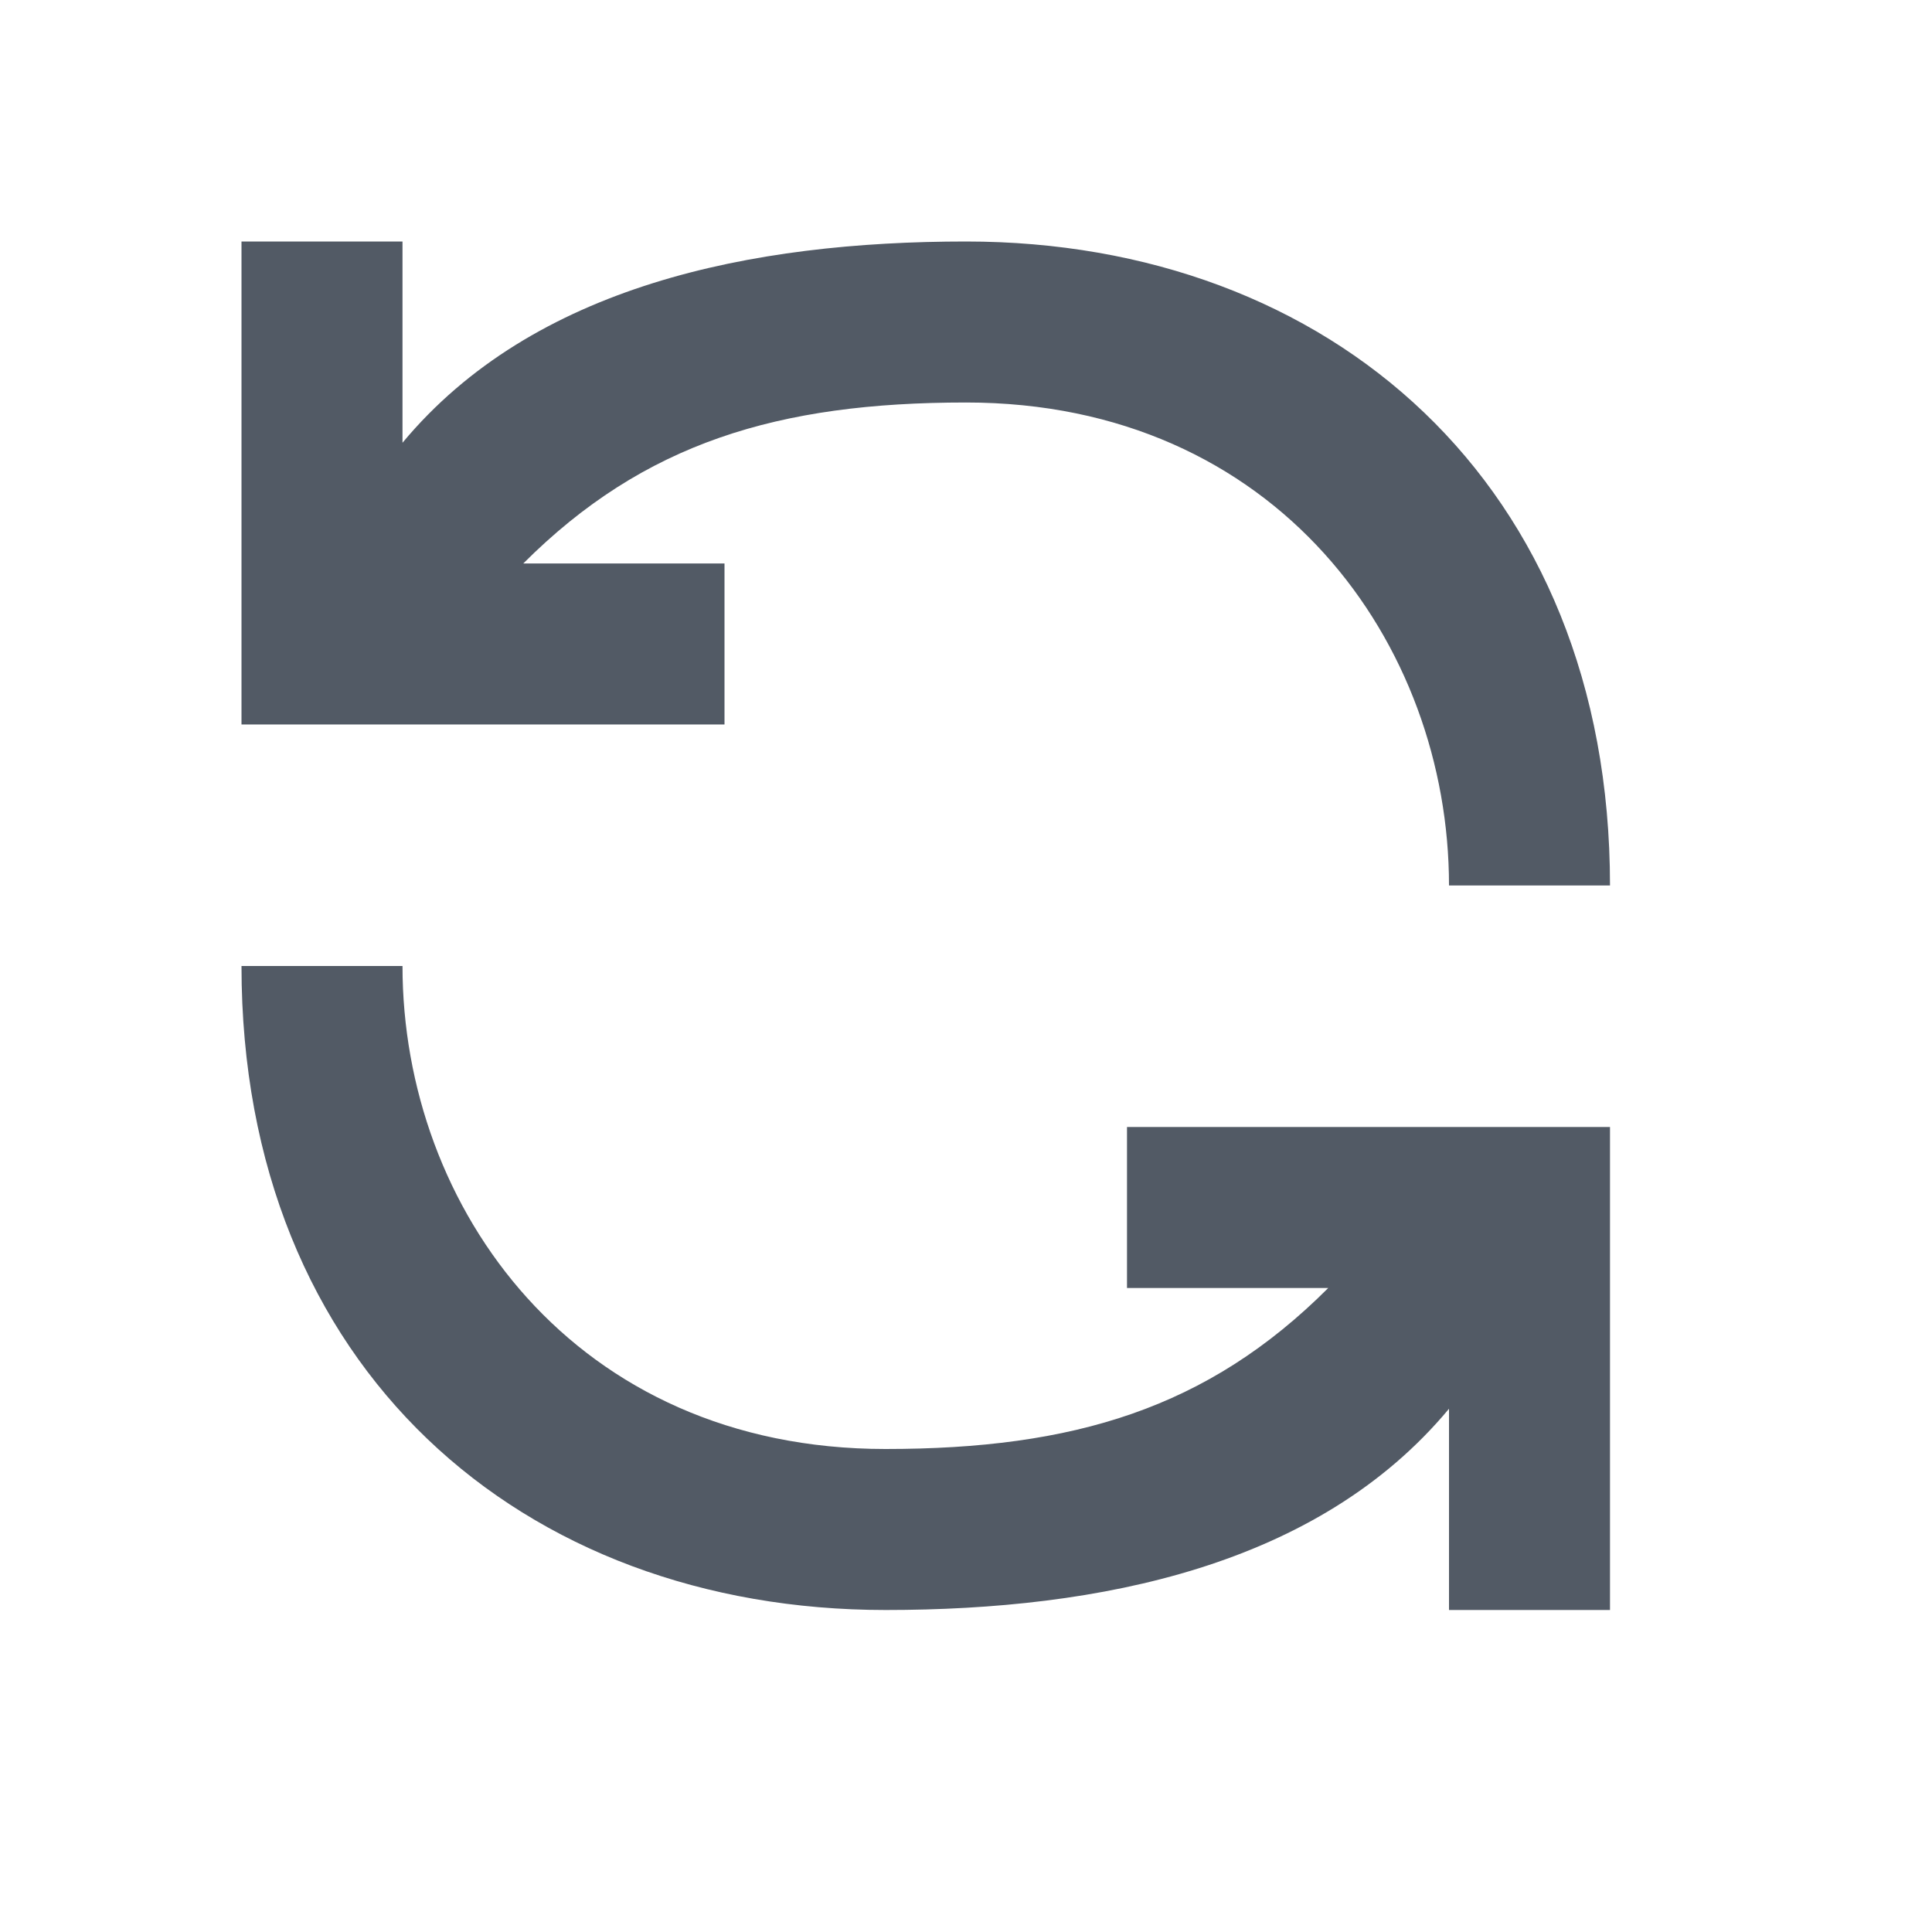 <?xml version="1.0" standalone="no"?><!DOCTYPE svg PUBLIC "-//W3C//DTD SVG 1.1//EN" "http://www.w3.org/Graphics/SVG/1.1/DTD/svg11.dtd"><svg t="1633291545982" class="icon" viewBox="0 0 1024 1024" version="1.1" xmlns="http://www.w3.org/2000/svg" p-id="2205" xmlns:xlink="http://www.w3.org/1999/xlink" width="200" height="200"><defs><style type="text/css"></style></defs><path d="M512 128c192.427 0 341.333 128 341.333 341.333h-85.333c0-128-91.093-256-256-256-99.499 0-170.667 21.333-234.667 85.333H384v85.333H128V128h85.333v106.667C282.624 151.381 398.208 128 512 128z m-42.667 725.333c-192.427 0-341.333-128-341.333-341.333h85.333c0 128 91.093 256 256 256 99.499 0 170.667-21.333 234.667-85.333H597.333v-85.333h256v256h-85.333v-106.667c-69.291 83.285-184.875 106.667-298.667 106.667z" fill="#525A65" p-id="2206"></path></svg>